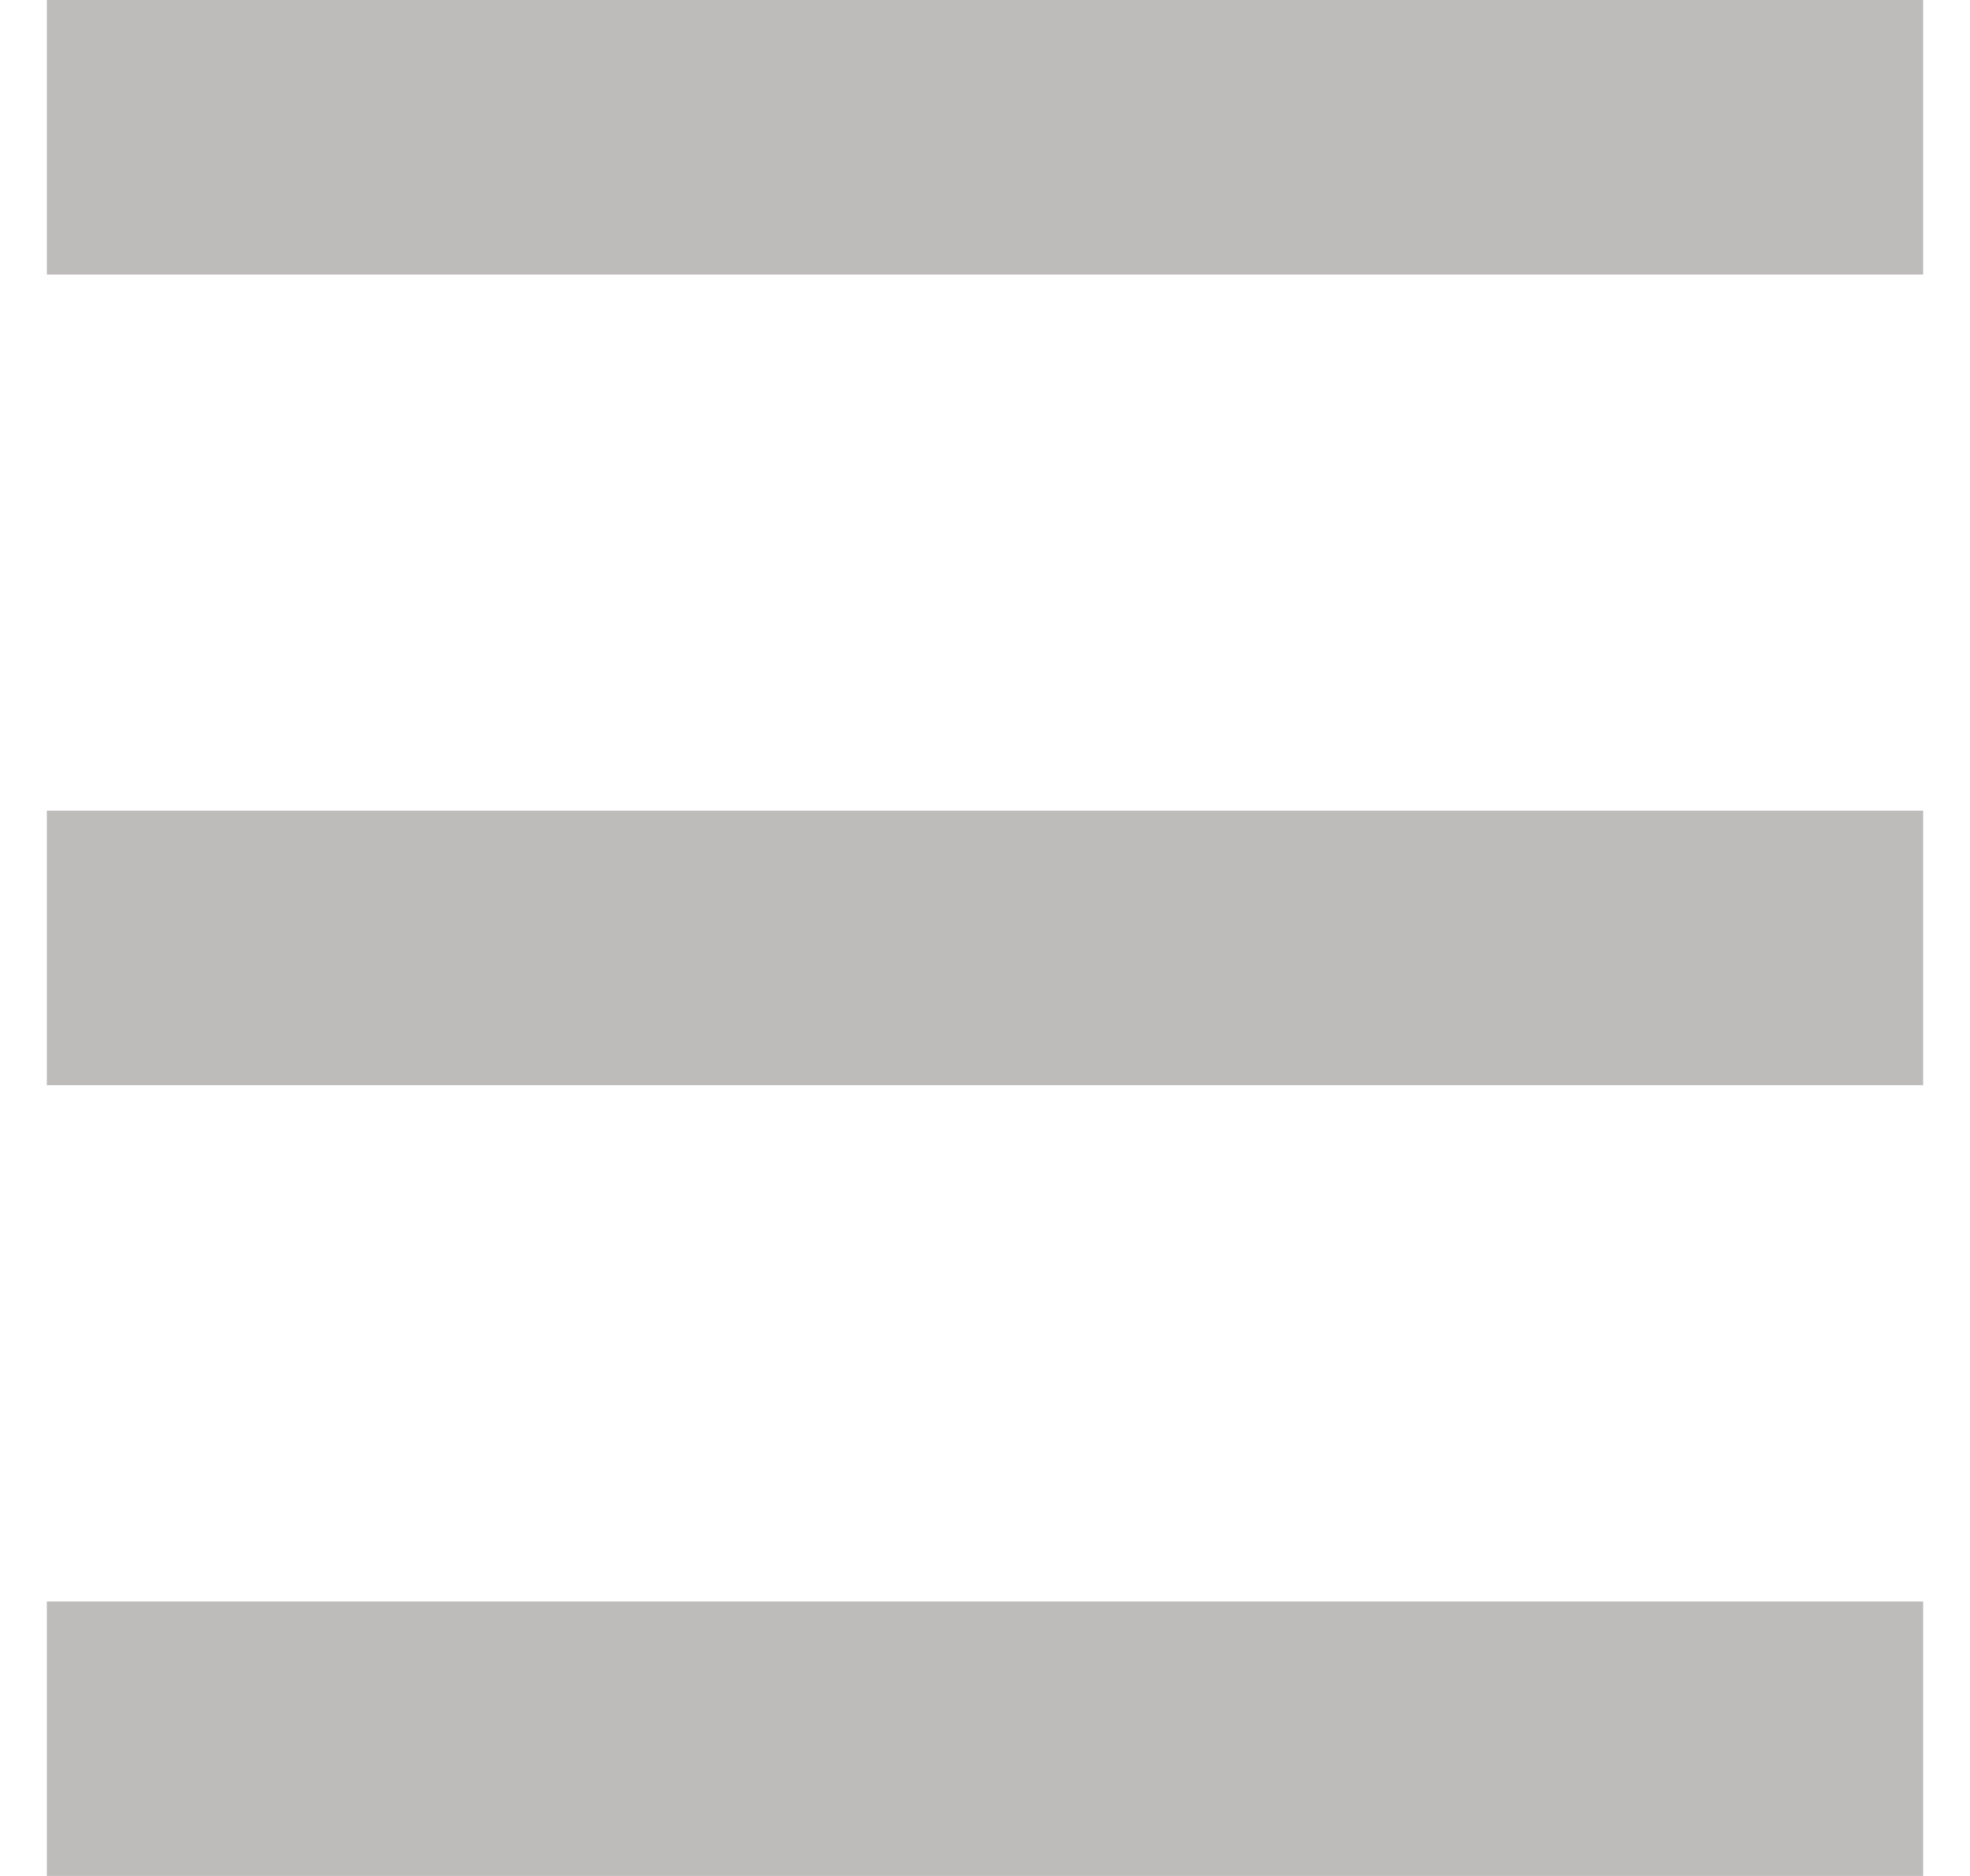 <svg width="21" height="20" viewBox="0 0 21 20" fill="none" xmlns="http://www.w3.org/2000/svg">
<path d="M0.5 8.642H20.5V11.569H0.5V8.642ZM0.5 17.073H20.5V20H0.5V17.073ZM0.5 0H20.5V2.927H0.5V0Z" fill="#BEBBBB"/>
</svg>
